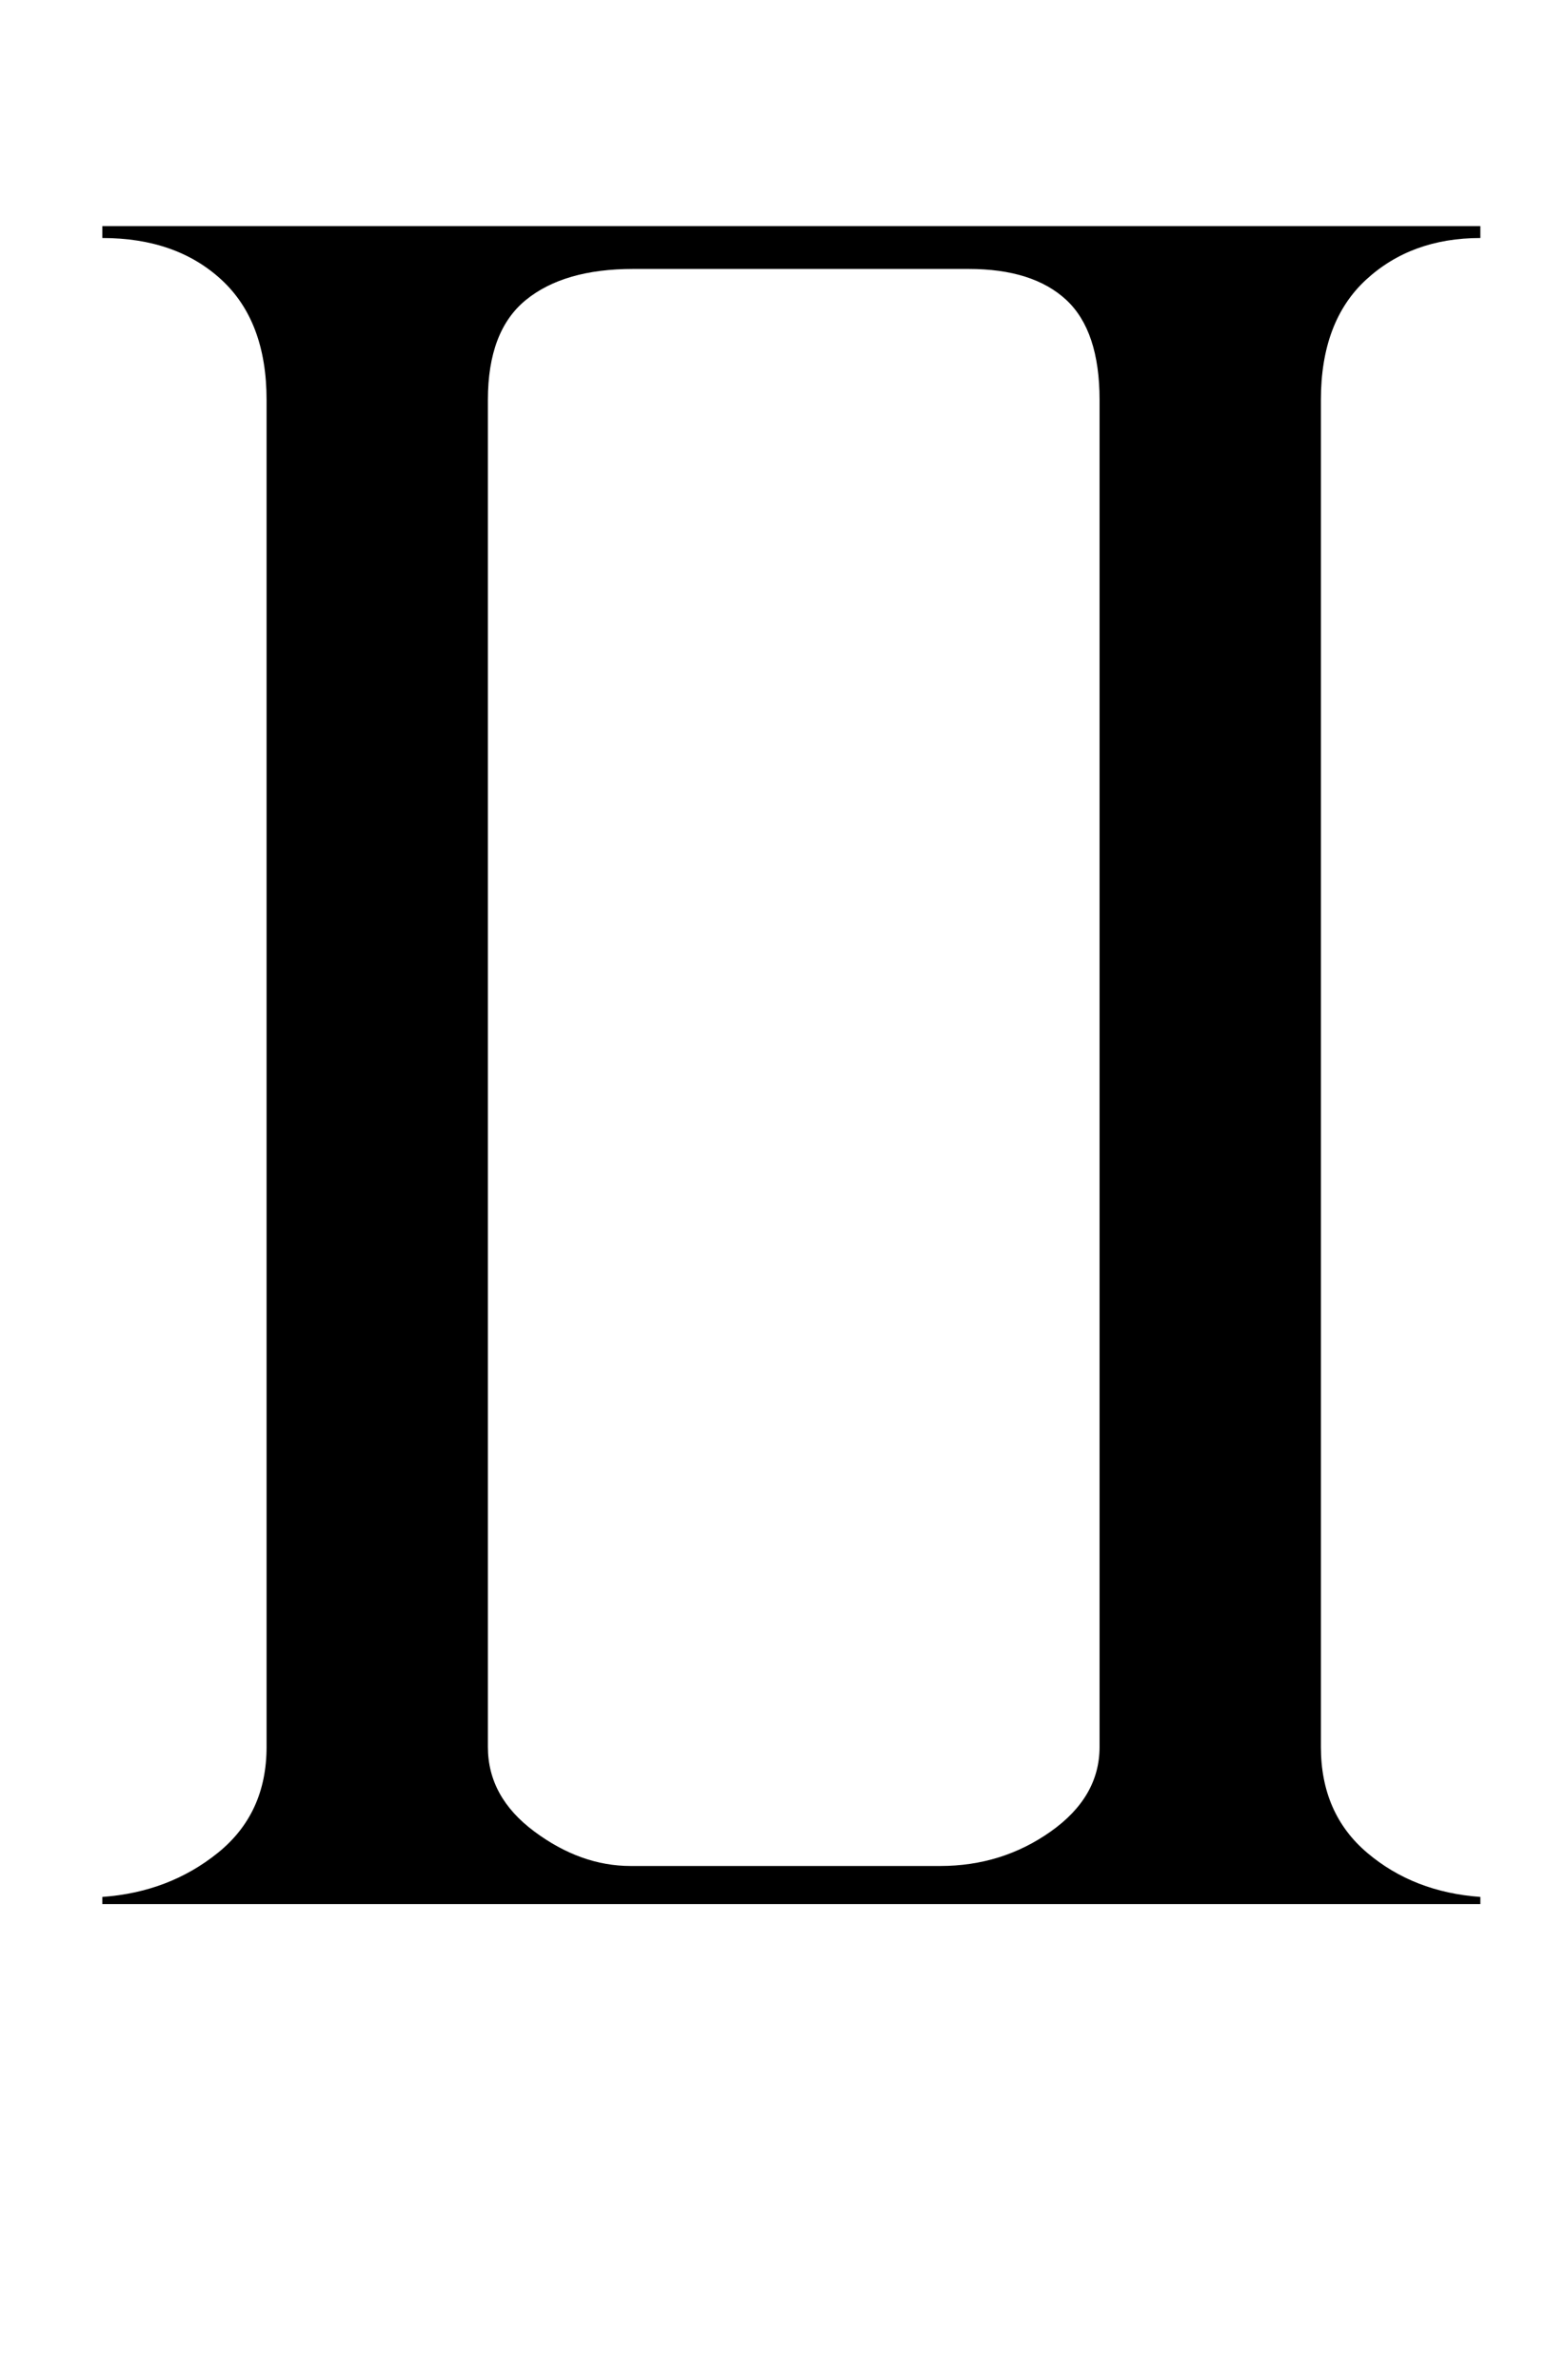 <?xml version="1.0" standalone="no"?>
<!DOCTYPE svg PUBLIC "-//W3C//DTD SVG 1.1//EN" "http://www.w3.org/Graphics/SVG/1.1/DTD/svg11.dtd" >
<svg xmlns="http://www.w3.org/2000/svg" xmlns:xlink="http://www.w3.org/1999/xlink" version="1.1" viewBox="-10 0 650 1000">
   <path fill="currentColor"
d="M612 800v-3q-28 -2 -47.5 -18.5t-19.5 -44.5v-566q0 -33 19 -50.5t48 -17.5v-5h-579v5q31 0 50 17.5t19 50.5v566q0 28 -20.5 44.5t-48.5 18.5v3h579zM452 734q0 21 -20.5 35.5t-46.5 14.5h-130q-21 0 -40.5 -14.5t-19.5 -35.5v-566q0 -29 16 -42t45 -13h141q27 0 41 13
t14 42v566z" />
</svg>
